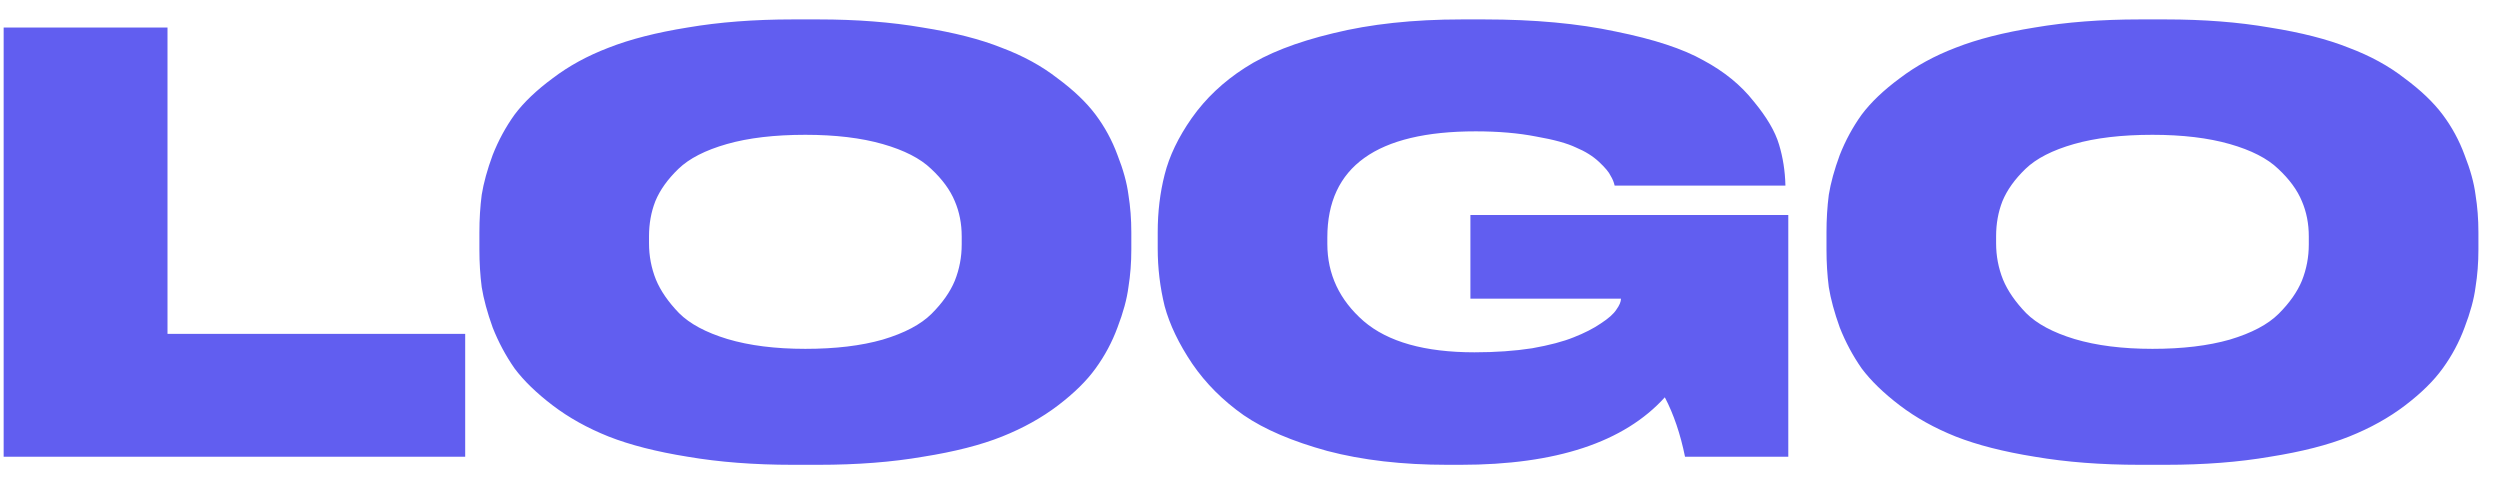 <svg width="104" height="20" viewBox="0 0 104 20" fill="none" xmlns="http://www.w3.org/2000/svg">
<path d="M0.152 1.144H6.968V13.888H19.352V19H0.152V1.144ZM32.975 0.808H34.055C35.639 0.808 37.079 0.92 38.375 1.144C39.687 1.352 40.783 1.632 41.663 1.984C42.559 2.32 43.335 2.744 43.991 3.256C44.663 3.752 45.191 4.256 45.575 4.768C45.959 5.28 46.263 5.84 46.487 6.448C46.727 7.056 46.879 7.608 46.943 8.104C47.023 8.6 47.063 9.12 47.063 9.664V10.384C47.063 10.928 47.023 11.448 46.943 11.944C46.879 12.44 46.727 13 46.487 13.624C46.263 14.232 45.959 14.8 45.575 15.328C45.207 15.84 44.687 16.352 44.015 16.864C43.343 17.376 42.567 17.808 41.687 18.16C40.807 18.512 39.711 18.792 38.399 19C37.103 19.224 35.655 19.336 34.055 19.336H32.975C31.375 19.336 29.919 19.224 28.607 19C27.311 18.792 26.215 18.512 25.319 18.16C24.439 17.808 23.663 17.376 22.991 16.864C22.319 16.352 21.791 15.84 21.407 15.328C21.039 14.8 20.735 14.232 20.495 13.624C20.271 13 20.119 12.44 20.039 11.944C19.975 11.448 19.943 10.928 19.943 10.384V9.664C19.943 9.12 19.975 8.6 20.039 8.104C20.119 7.608 20.271 7.056 20.495 6.448C20.735 5.84 21.039 5.28 21.407 4.768C21.791 4.256 22.319 3.752 22.991 3.256C23.663 2.744 24.439 2.32 25.319 1.984C26.215 1.632 27.311 1.352 28.607 1.144C29.919 0.92 31.375 0.808 32.975 0.808ZM40.007 10.168V9.832C40.007 9.304 39.911 8.816 39.719 8.368C39.527 7.904 39.199 7.456 38.735 7.024C38.287 6.592 37.615 6.248 36.719 5.992C35.823 5.736 34.751 5.608 33.503 5.608C32.223 5.608 31.135 5.736 30.239 5.992C29.343 6.248 28.671 6.592 28.223 7.024C27.775 7.456 27.455 7.904 27.263 8.368C27.087 8.816 26.999 9.304 26.999 9.832V10.12C26.999 10.648 27.095 11.152 27.287 11.632C27.479 12.096 27.799 12.56 28.247 13.024C28.695 13.472 29.367 13.832 30.263 14.104C31.175 14.376 32.255 14.512 33.503 14.512C34.751 14.512 35.823 14.384 36.719 14.128C37.631 13.856 38.311 13.496 38.759 13.048C39.207 12.6 39.527 12.144 39.719 11.68C39.911 11.2 40.007 10.696 40.007 10.168ZM60.761 19.336H60.209C58.337 19.336 56.673 19.144 55.217 18.76C53.761 18.36 52.601 17.864 51.737 17.272C50.873 16.664 50.161 15.952 49.601 15.136C49.041 14.304 48.657 13.504 48.449 12.736C48.257 11.952 48.161 11.152 48.161 10.336V9.664C48.161 8.816 48.257 8.016 48.449 7.264C48.641 6.496 49.017 5.712 49.577 4.912C50.153 4.096 50.889 3.4 51.785 2.824C52.697 2.232 53.921 1.752 55.457 1.384C57.009 1 58.793 0.808 60.809 0.808H61.745C63.825 0.808 65.649 0.976 67.217 1.312C68.801 1.632 70.017 2.032 70.865 2.512C71.729 2.976 72.425 3.544 72.953 4.216C73.497 4.872 73.849 5.472 74.009 6.016C74.169 6.544 74.257 7.104 74.273 7.696V7.72H67.169C67.137 7.576 67.081 7.44 67.001 7.312C66.937 7.168 66.777 6.976 66.521 6.736C66.265 6.496 65.945 6.296 65.561 6.136C65.193 5.96 64.641 5.808 63.905 5.68C63.169 5.536 62.329 5.464 61.385 5.464C57.273 5.464 55.217 6.936 55.217 9.88V10.144C55.217 11.408 55.721 12.48 56.729 13.36C57.737 14.224 59.273 14.656 61.337 14.656C62.217 14.656 63.017 14.6 63.737 14.488C64.457 14.36 65.033 14.208 65.465 14.032C65.913 13.856 66.289 13.664 66.593 13.456C66.913 13.248 67.129 13.056 67.241 12.88C67.369 12.704 67.433 12.552 67.433 12.424H61.169V8.944H74.393V19H70.097C69.905 18.056 69.625 17.232 69.257 16.528C67.561 18.4 64.729 19.336 60.761 19.336ZM89.014 0.808H90.094C91.678 0.808 93.118 0.92 94.414 1.144C95.726 1.352 96.822 1.632 97.702 1.984C98.598 2.32 99.374 2.744 100.03 3.256C100.702 3.752 101.23 4.256 101.614 4.768C101.998 5.28 102.302 5.84 102.526 6.448C102.766 7.056 102.918 7.608 102.982 8.104C103.062 8.6 103.102 9.12 103.102 9.664V10.384C103.102 10.928 103.062 11.448 102.982 11.944C102.918 12.44 102.766 13 102.526 13.624C102.302 14.232 101.998 14.8 101.614 15.328C101.246 15.84 100.726 16.352 100.054 16.864C99.382 17.376 98.606 17.808 97.726 18.16C96.846 18.512 95.75 18.792 94.438 19C93.142 19.224 91.694 19.336 90.094 19.336H89.014C87.414 19.336 85.958 19.224 84.646 19C83.35 18.792 82.254 18.512 81.358 18.16C80.478 17.808 79.702 17.376 79.03 16.864C78.358 16.352 77.83 15.84 77.446 15.328C77.078 14.8 76.774 14.232 76.534 13.624C76.31 13 76.158 12.44 76.078 11.944C76.014 11.448 75.982 10.928 75.982 10.384V9.664C75.982 9.12 76.014 8.6 76.078 8.104C76.158 7.608 76.31 7.056 76.534 6.448C76.774 5.84 77.078 5.28 77.446 4.768C77.83 4.256 78.358 3.752 79.03 3.256C79.702 2.744 80.478 2.32 81.358 1.984C82.254 1.632 83.35 1.352 84.646 1.144C85.958 0.92 87.414 0.808 89.014 0.808ZM96.046 10.168V9.832C96.046 9.304 95.95 8.816 95.758 8.368C95.566 7.904 95.238 7.456 94.774 7.024C94.326 6.592 93.654 6.248 92.758 5.992C91.862 5.736 90.79 5.608 89.542 5.608C88.262 5.608 87.174 5.736 86.278 5.992C85.382 6.248 84.71 6.592 84.262 7.024C83.814 7.456 83.494 7.904 83.302 8.368C83.126 8.816 83.038 9.304 83.038 9.832V10.12C83.038 10.648 83.134 11.152 83.326 11.632C83.518 12.096 83.838 12.56 84.286 13.024C84.734 13.472 85.406 13.832 86.302 14.104C87.214 14.376 88.294 14.512 89.542 14.512C90.79 14.512 91.862 14.384 92.758 14.128C93.67 13.856 94.35 13.496 94.798 13.048C95.246 12.6 95.566 12.144 95.758 11.68C95.95 11.2 96.046 10.696 96.046 10.168Z" fill="#615EF0"/>
</svg>
